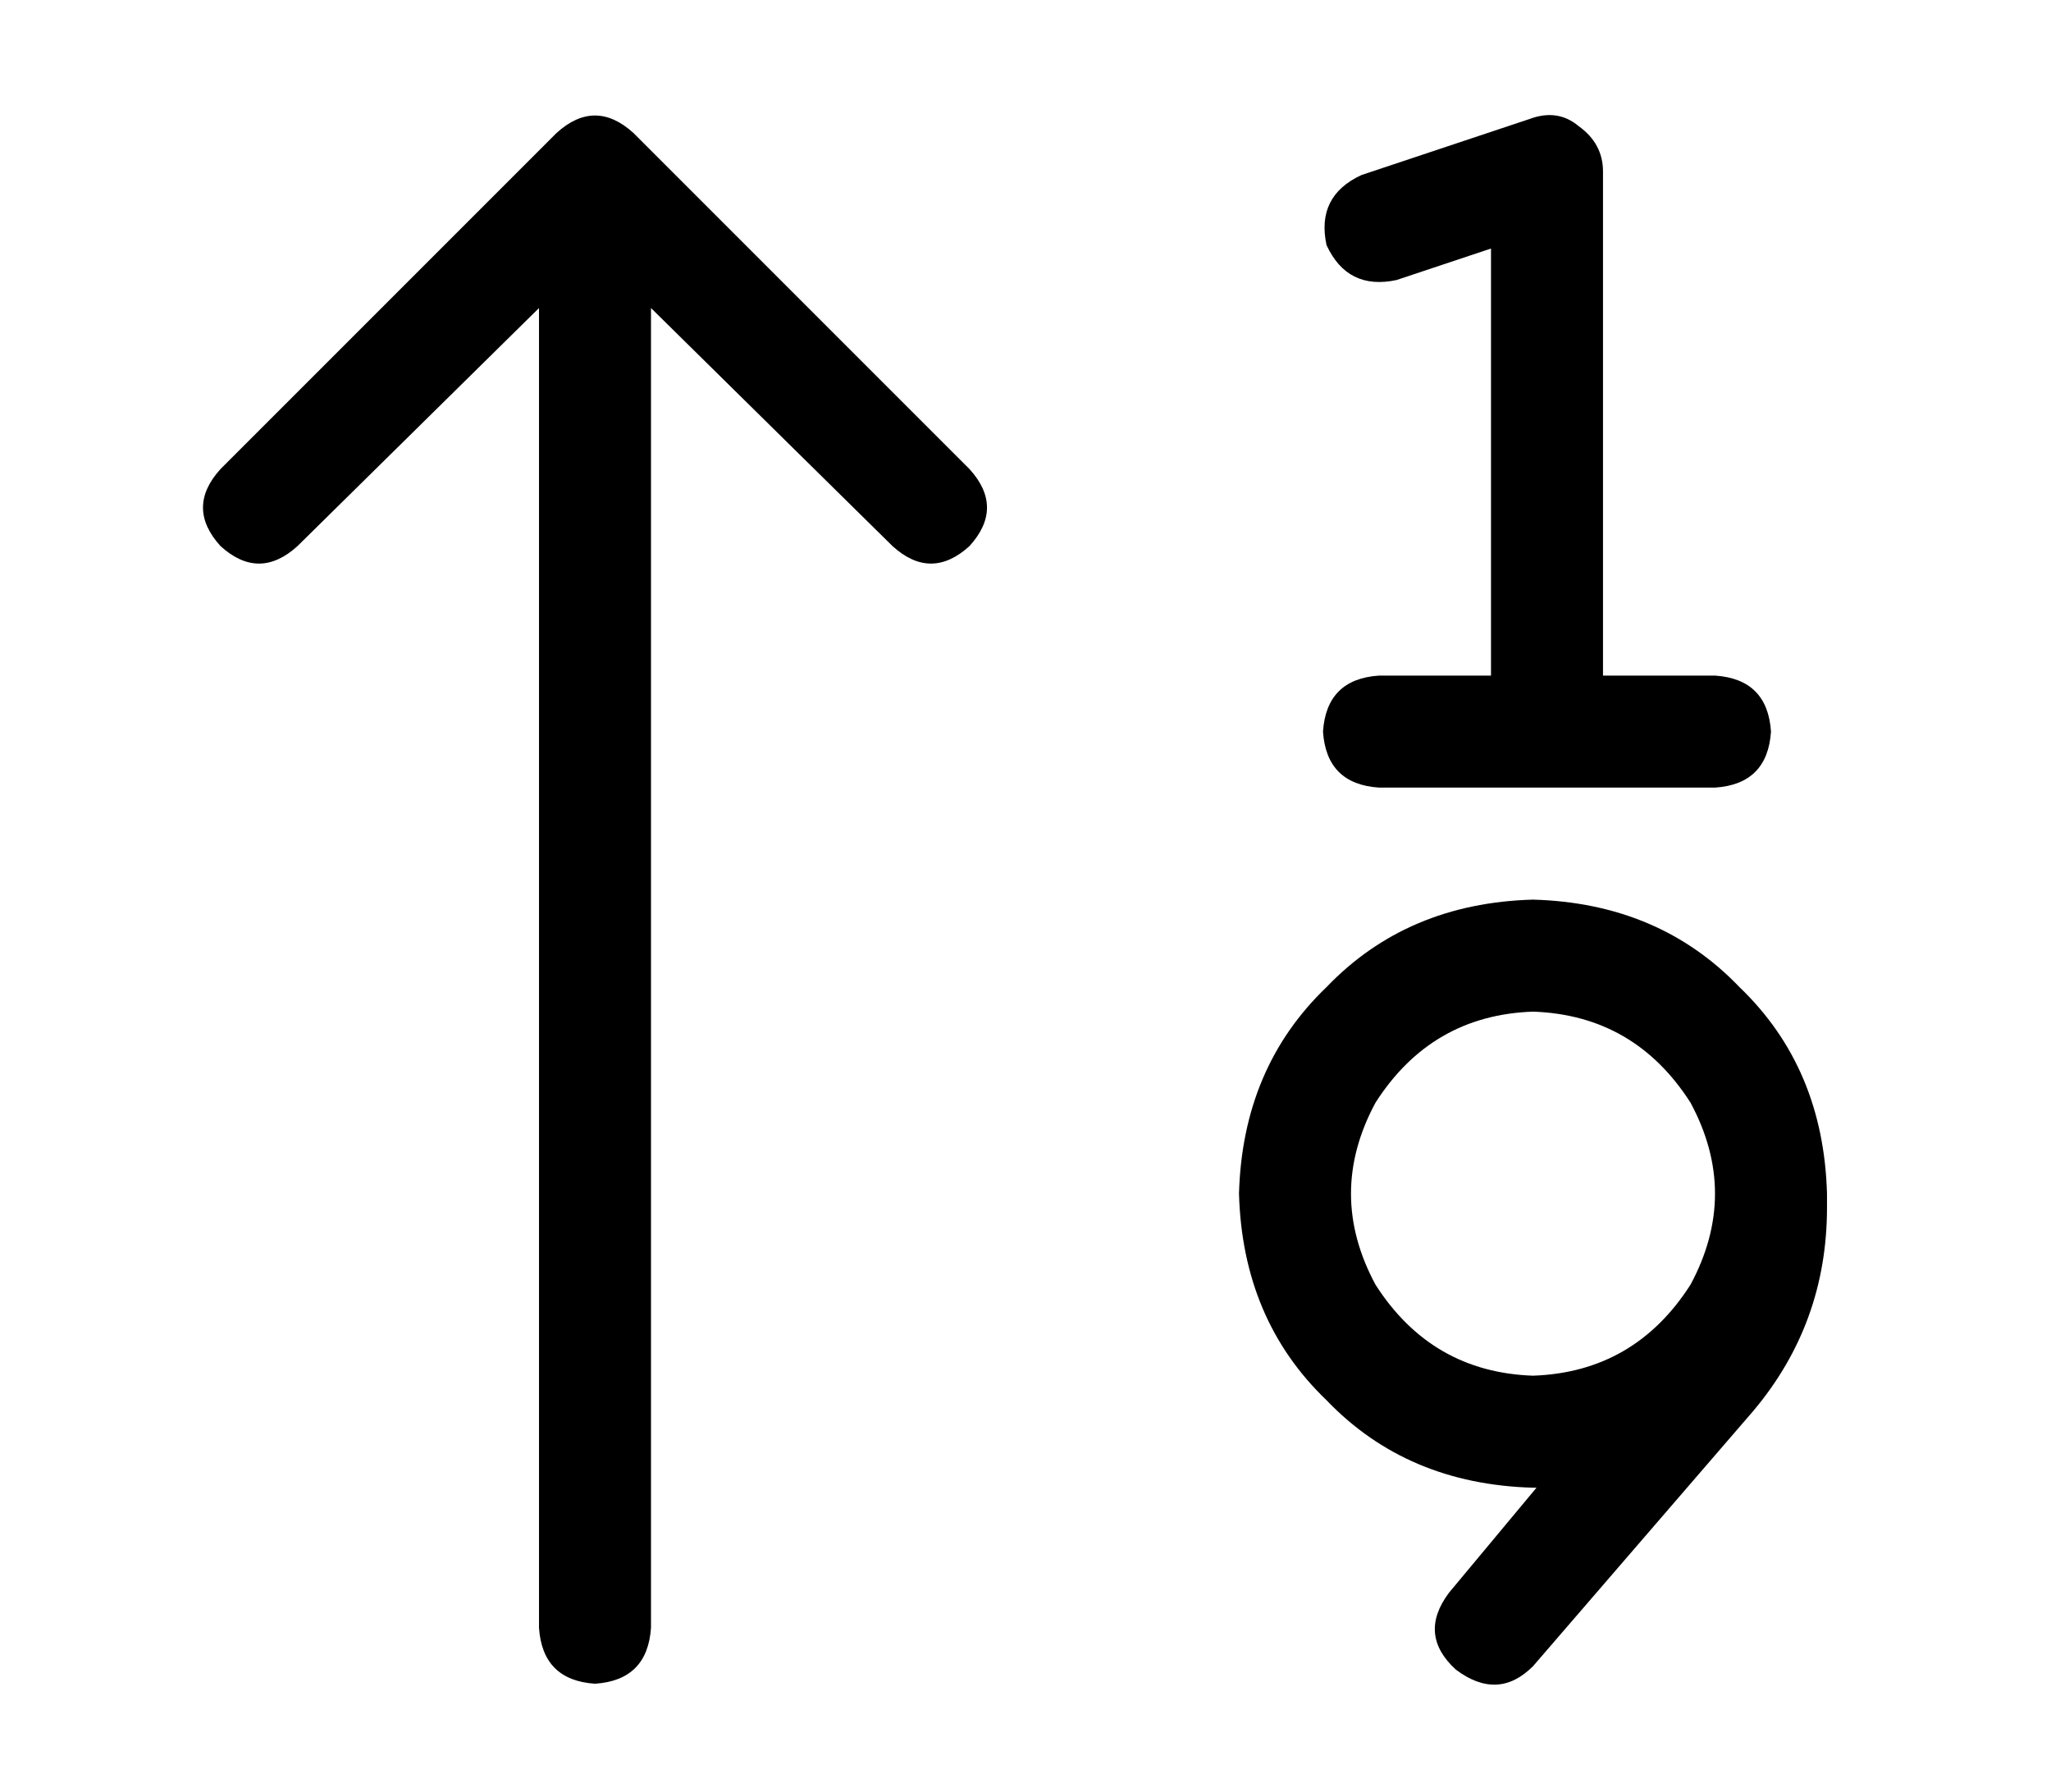 <?xml version="1.0" standalone="no"?>
<!DOCTYPE svg PUBLIC "-//W3C//DTD SVG 1.1//EN" "http://www.w3.org/Graphics/SVG/1.1/DTD/svg11.dtd" >
<svg xmlns="http://www.w3.org/2000/svg" xmlns:xlink="http://www.w3.org/1999/xlink" version="1.1" viewBox="-10 -40 586 512">
   <path fill="currentColor"
d="M448 9q0 -8 -7 -13q-6 -5 -14 -2l-48 16v0q-13 6 -10 20q6 13 20 10l27 -9v0v122v0h-32v0q-15 1 -16 16q1 15 16 16h48h48q15 -1 16 -16q-1 -15 -16 -16h-32v0v-144v0zM171 -2q-11 -10 -22 0l-96 96v0q-10 11 0 22q11 10 22 0l69 -68v0v377v0q1 15 16 16q15 -1 16 -16
v-377v0l69 68v0q11 10 22 0q10 -11 0 -22l-96 -96v0zM428 353q-29 -1 -45 -26q-14 -26 0 -52q16 -25 45 -26q29 1 45 26q14 26 0 52q-16 25 -45 26v0zM344 301q1 36 25 59v0v0q23 24 59 25h1v0l-25 30v0q-9 12 2 22q12 9 22 -1l63 -73v0q21 -25 21 -58v0v0v-4
q-1 -36 -25 -59q-23 -24 -59 -25q-36 1 -59 25q-24 23 -25 59v0z" />
</svg>
